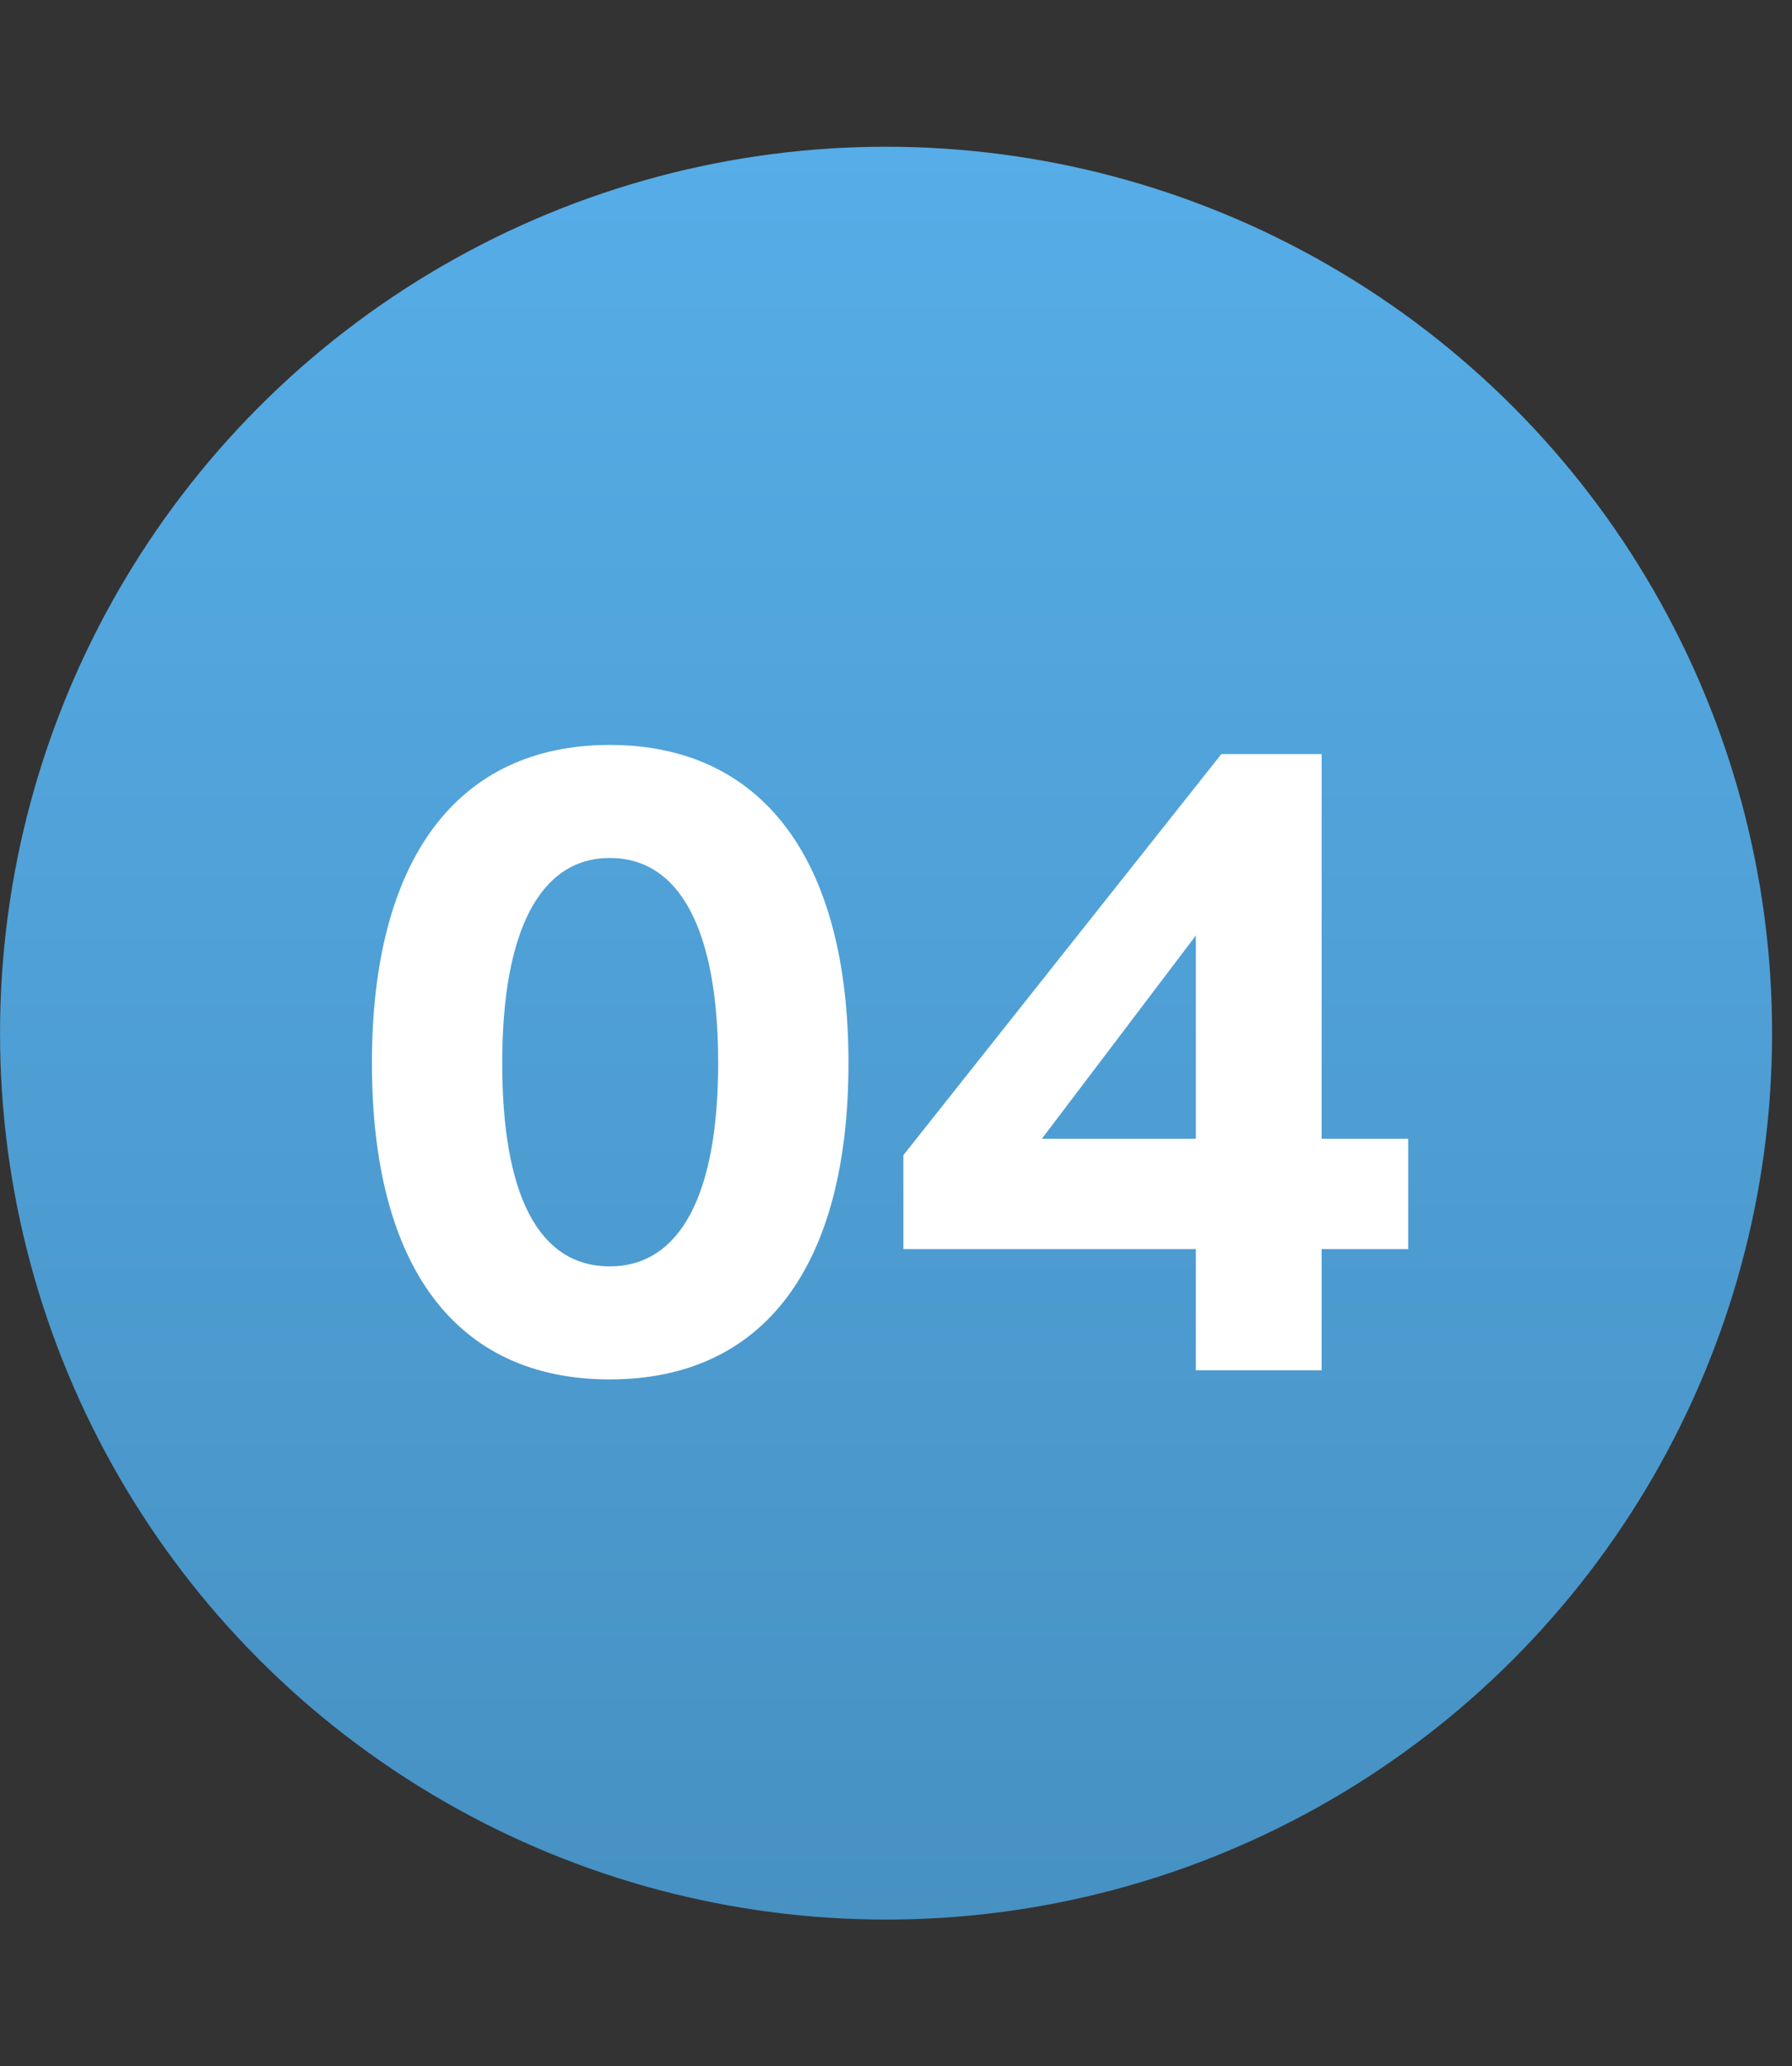 <svg width="59" height="68" viewBox="0 0 59 68" fill="none" xmlns="http://www.w3.org/2000/svg">
<rect x="0" y="0" width="59" height="68" fill="#333333" stroke="none"/>
<circle cx="29.173" cy="34.001" r="29.172" fill="url(#paint0_linear_529_8478)"/>
<path d="M12.245 34.986C12.245 28.266 15.065 24.516 20.075 24.516C25.085 24.516 27.935 28.266 27.935 34.986C27.935 41.676 25.145 45.396 20.075 45.396C15.005 45.396 12.245 41.676 12.245 34.986ZM16.535 34.986C16.535 39.336 17.735 41.676 20.075 41.676C22.385 41.676 23.645 39.336 23.645 34.986C23.645 30.606 22.385 28.236 20.075 28.236C17.795 28.236 16.535 30.606 16.535 34.986ZM46.363 41.106H43.513V45.096H39.373V41.106H29.743V38.016L40.213 24.816H43.513V37.476H46.363V41.106ZM34.303 37.476H39.373V30.786L34.303 37.476Z" fill="white"/>
<defs>
<linearGradient id="paint0_linear_529_8478" x1="29.173" y1="4.828" x2="29.173" y2="63.173" gradientUnits="userSpaceOnUse">
<stop stop-color="#56ADE7"/>
<stop offset="1" stop-color="#4791C3"/>
</linearGradient>
</defs>
</svg>
